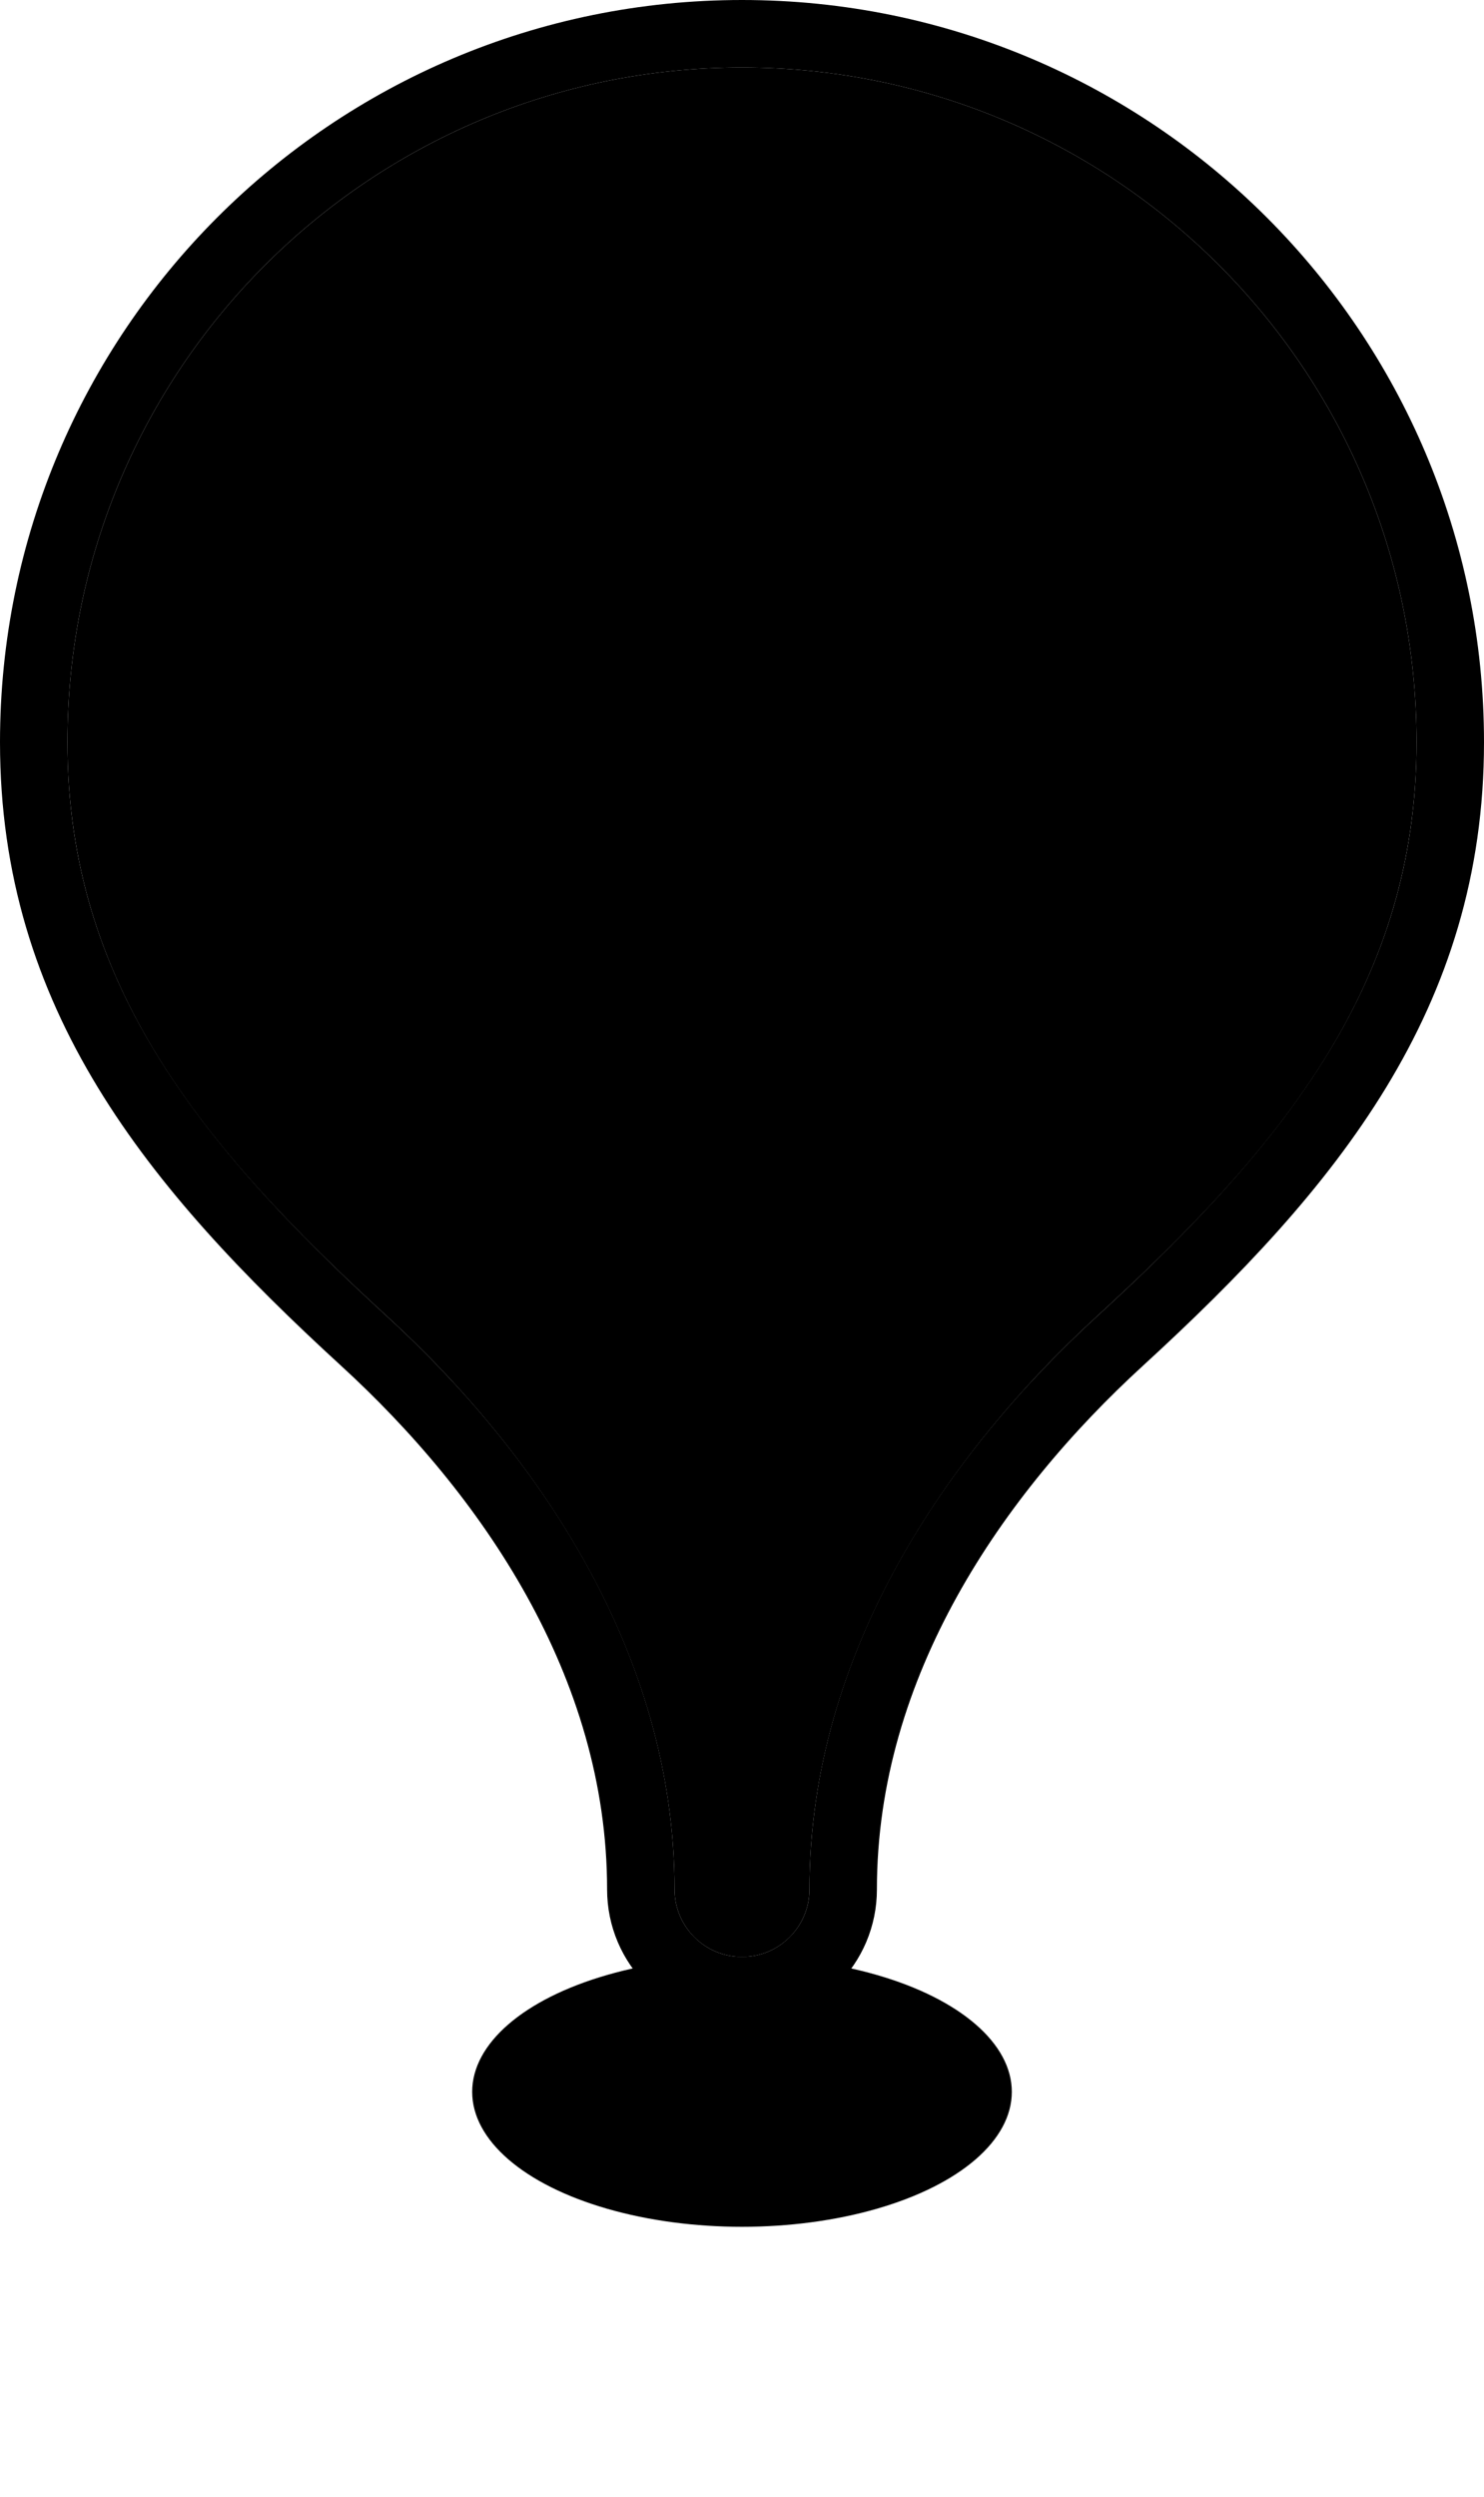 <svg xmlns="http://www.w3.org/2000/svg" xmlns:xlink="http://www.w3.org/1999/xlink" width="22" height="37" viewBox="0 0 22 37">
    <defs>
        <ellipse id="5g4mnr6yib" cx="10" cy="29" rx="4" ry="2"/>
        <filter id="or8n4twdga" width="262.5%" height="425%" x="-81.2%" y="-137.5%" filterUnits="objectBoundingBox">
            <feOffset dy="1" in="SourceAlpha" result="shadowOffsetOuter1"/>
            <feGaussianBlur in="shadowOffsetOuter1" result="shadowBlurOuter1" stdDeviation="2"/>
            <feColorMatrix in="shadowBlurOuter1" result="shadowMatrixOuter1" values="0 0 0 0 0.047 0 0 0 0 0.047 0 0 0 0 0.055 0 0 0 0.2 0"/>
            <feOffset in="SourceAlpha" result="shadowOffsetOuter2"/>
            <feGaussianBlur in="shadowOffsetOuter2" result="shadowBlurOuter2" stdDeviation="1"/>
            <feColorMatrix in="shadowBlurOuter2" result="shadowMatrixOuter2" values="0 0 0 0 0.047 0 0 0 0 0.047 0 0 0 0 0.055 0 0 0 0.12 0"/>
            <feMerge>
                <feMergeNode in="shadowMatrixOuter1"/>
                <feMergeNode in="shadowMatrixOuter2"/>
            </feMerge>
        </filter>
    </defs>
    <g fill="none" fill-rule="evenodd" transform="translate(1 1)">
        <use fill="#000" filter="url(#or8n4twdga)" xlink:href="#5g4mnr6yib"/>
        <path stroke="#000" d="M10-.5c2.9 0 5.524 1.175 7.425 3.075 1.9 1.9 3.075 4.526 3.075 7.425 0 3.732-2.044 6.26-4.893 8.87C13.473 20.822 11.5 23.65 11.5 27c0 .414-.168.79-.44 1.06-.27.272-.646.44-1.06.44-.414 0-.79-.168-1.06-.44-.272-.27-.44-.646-.44-1.06 0-3.35-1.973-6.177-4.107-8.13C1.543 16.26-.5 13.731-.5 10c0-2.9 1.175-5.524 3.075-7.425C4.475.675 7.101-.5 10-.5z"/>
        <path fill="{pincolor}" d="M10 28c.552 0 1-.448 1-1 0-3.495 2.039-6.457 4.27-8.5C18 16 20 13.59 20 10c0-5.523-4.477-10-10-10S0 4.477 0 10c0 3.59 2 6 4.73 8.5C6.962 20.544 9 23.506 9 27c0 .552.448 1 1 1z"/>
    </g>
</svg>
